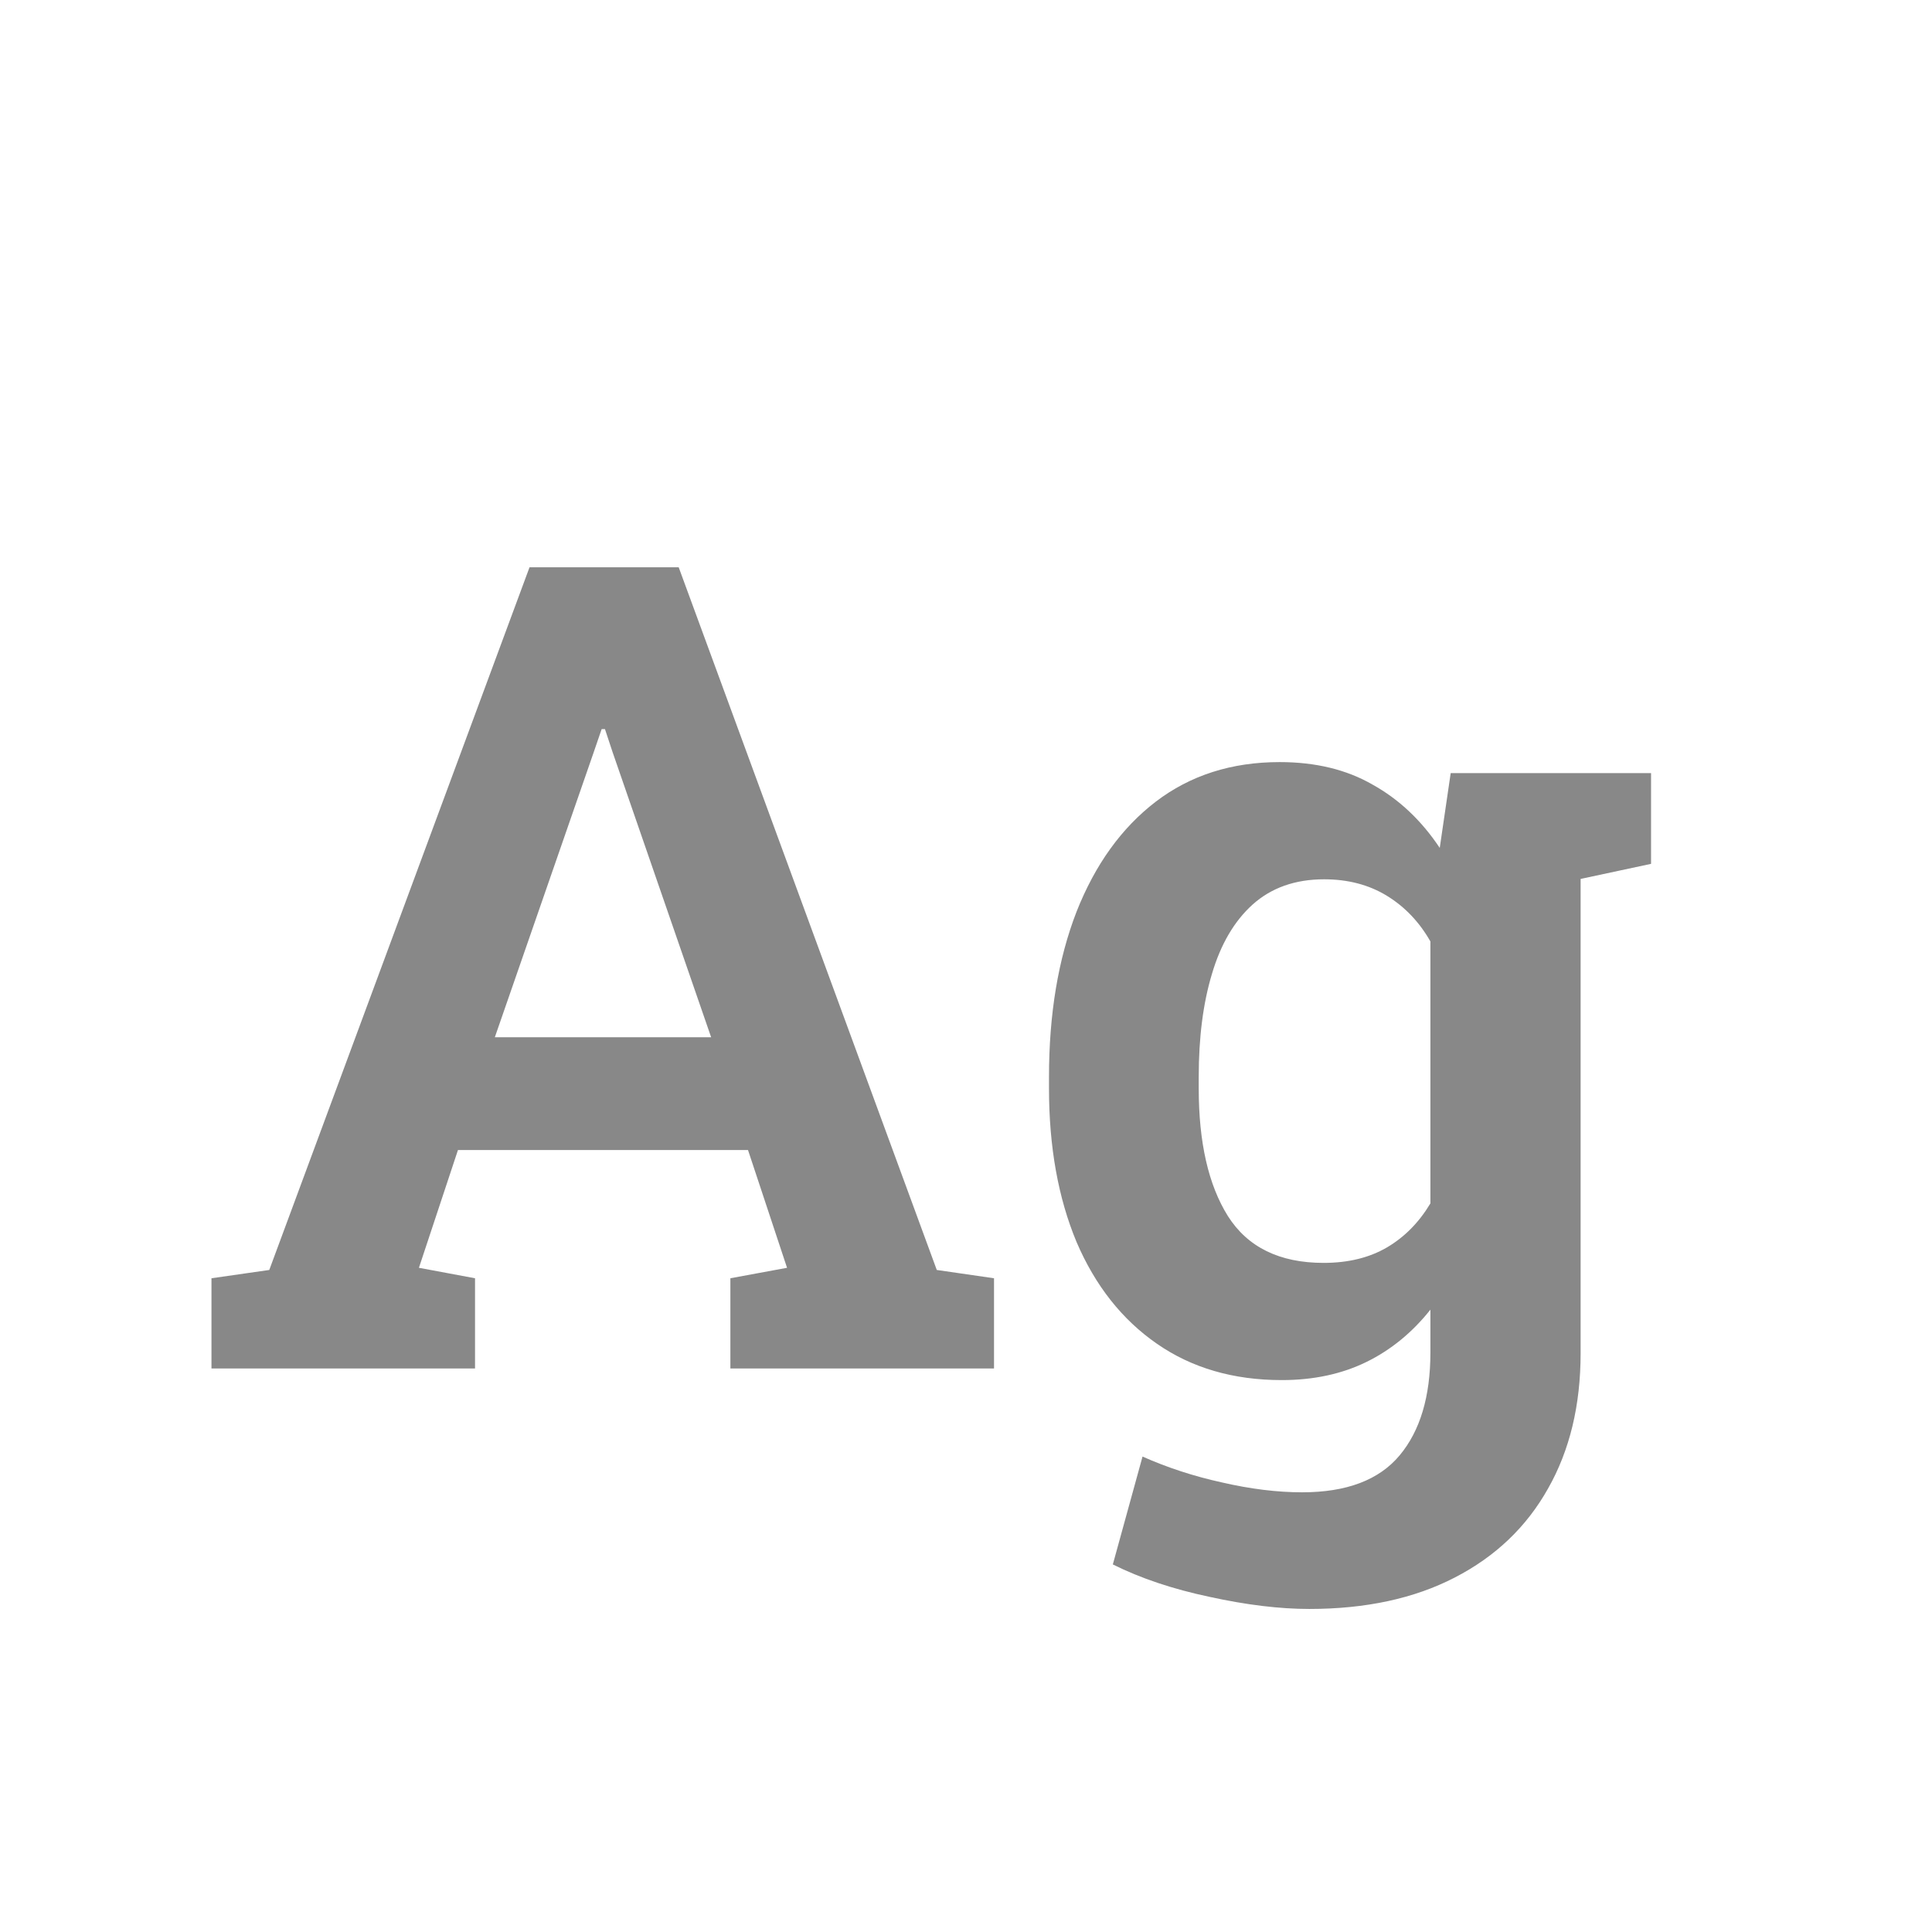 <svg width="24" height="24" viewBox="0 0 24 24" fill="none" xmlns="http://www.w3.org/2000/svg">
<path d="M2.627 17V15.879L3.345 15.776L6.578 7.047H8.431L11.637 15.776L12.348 15.879V17H9.073V15.879L9.777 15.749L9.292 14.286H5.689L5.204 15.749L5.901 15.879V17H2.627ZM6.147 12.885H8.834L7.61 9.344L7.515 9.057H7.474L7.371 9.357L6.147 12.885ZM16.265 19.987C15.896 19.987 15.483 19.937 15.027 19.837C14.572 19.741 14.171 19.607 13.824 19.434L14.193 18.094C14.499 18.23 14.827 18.338 15.178 18.415C15.533 18.497 15.866 18.538 16.176 18.538C16.727 18.538 17.131 18.385 17.386 18.08C17.641 17.775 17.769 17.349 17.769 16.802V16.269C17.545 16.551 17.281 16.768 16.976 16.918C16.67 17.068 16.319 17.144 15.923 17.144C15.321 17.144 14.804 16.993 14.371 16.692C13.938 16.392 13.605 15.97 13.373 15.428C13.145 14.881 13.031 14.245 13.031 13.521V13.377C13.031 12.598 13.145 11.914 13.373 11.326C13.605 10.738 13.934 10.283 14.357 9.959C14.786 9.631 15.299 9.467 15.896 9.467C16.342 9.467 16.727 9.56 17.051 9.747C17.379 9.929 17.657 10.191 17.885 10.533L18.021 9.604H19.635V16.809C19.635 17.456 19.5 18.016 19.231 18.49C18.963 18.969 18.575 19.338 18.069 19.598C17.568 19.857 16.966 19.987 16.265 19.987ZM16.442 15.688C16.748 15.688 17.01 15.624 17.229 15.496C17.447 15.368 17.627 15.186 17.769 14.949V11.695C17.632 11.454 17.452 11.265 17.229 11.128C17.005 10.991 16.745 10.923 16.449 10.923C16.089 10.923 15.793 11.028 15.56 11.237C15.333 11.442 15.164 11.729 15.055 12.099C14.945 12.463 14.891 12.889 14.891 13.377V13.521C14.891 14.19 15.011 14.719 15.253 15.106C15.499 15.494 15.896 15.688 16.442 15.688ZM19.389 10.971L18.596 9.604H20.51V10.731L19.389 10.971Z" fill="#888888"/>
</svg>
